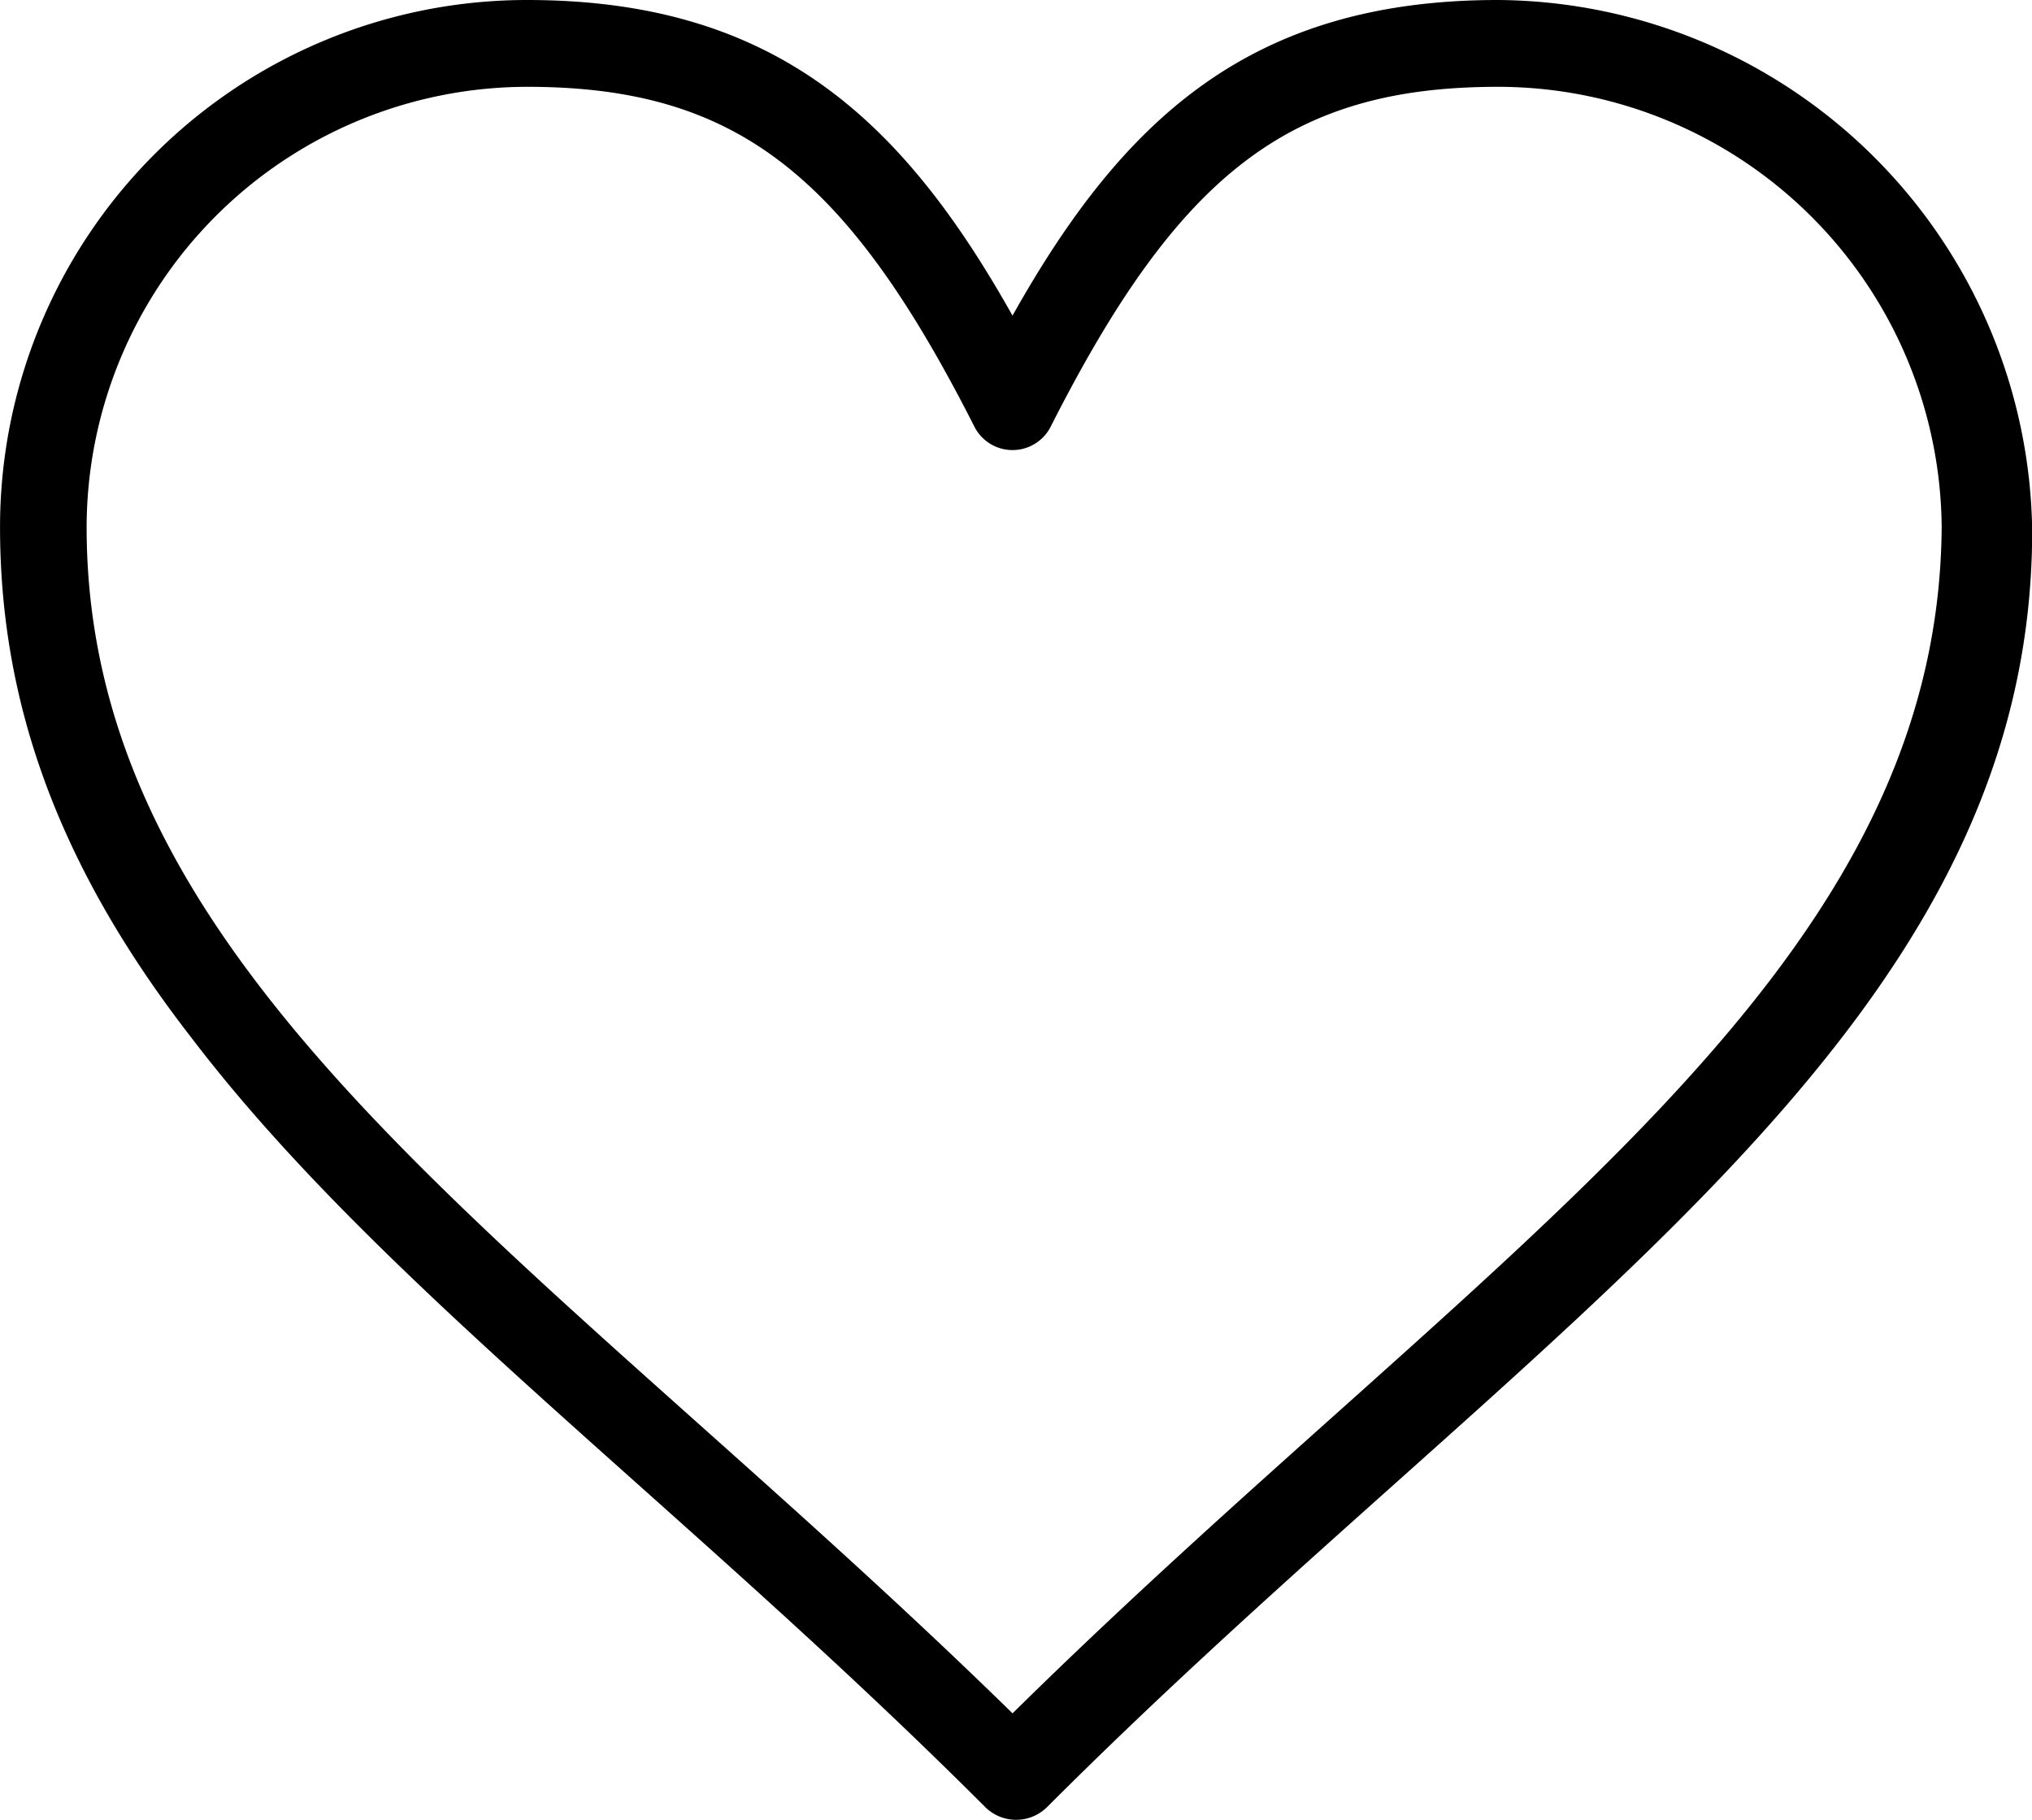 <svg id="_50_Heart_Love_Like_favorite_report" data-name="50, Heart, Love, Like, favorite, report" xmlns="http://www.w3.org/2000/svg" width="55.523" height="49.722" viewBox="0 0 55.523 49.722">
  <path id="패스_890" data-name="패스 890" d="M270.676-161.912c-6.727,0-10.233,3.221-13.265,8.624-3.031-5.4-6.537-8.624-13.265-8.624a14.4,14.4,0,0,0-14.4,14.4c0,4.833,1.61,9.286,5.211,13.929,5.116,6.727,13.455,12.792,21.7,21.036a1.2,1.2,0,0,0,1.707,0c13.265-13.267,26.909-21.036,26.909-34.871A14.7,14.7,0,0,0,270.676-161.912ZM257.412-115.1c-12.885-12.6-25.3-19.994-25.3-32.407a12.052,12.052,0,0,1,12.035-12.033c5.685,0,8.717,2.369,12.223,9.286a1.169,1.169,0,0,0,2.084,0c3.506-6.917,6.537-9.286,12.223-9.286A12.131,12.131,0,0,1,282.8-147.51C282.711-135.1,270.3-127.8,257.412-115.1Z" transform="translate(-229.745 161.912)"/>
</svg>
